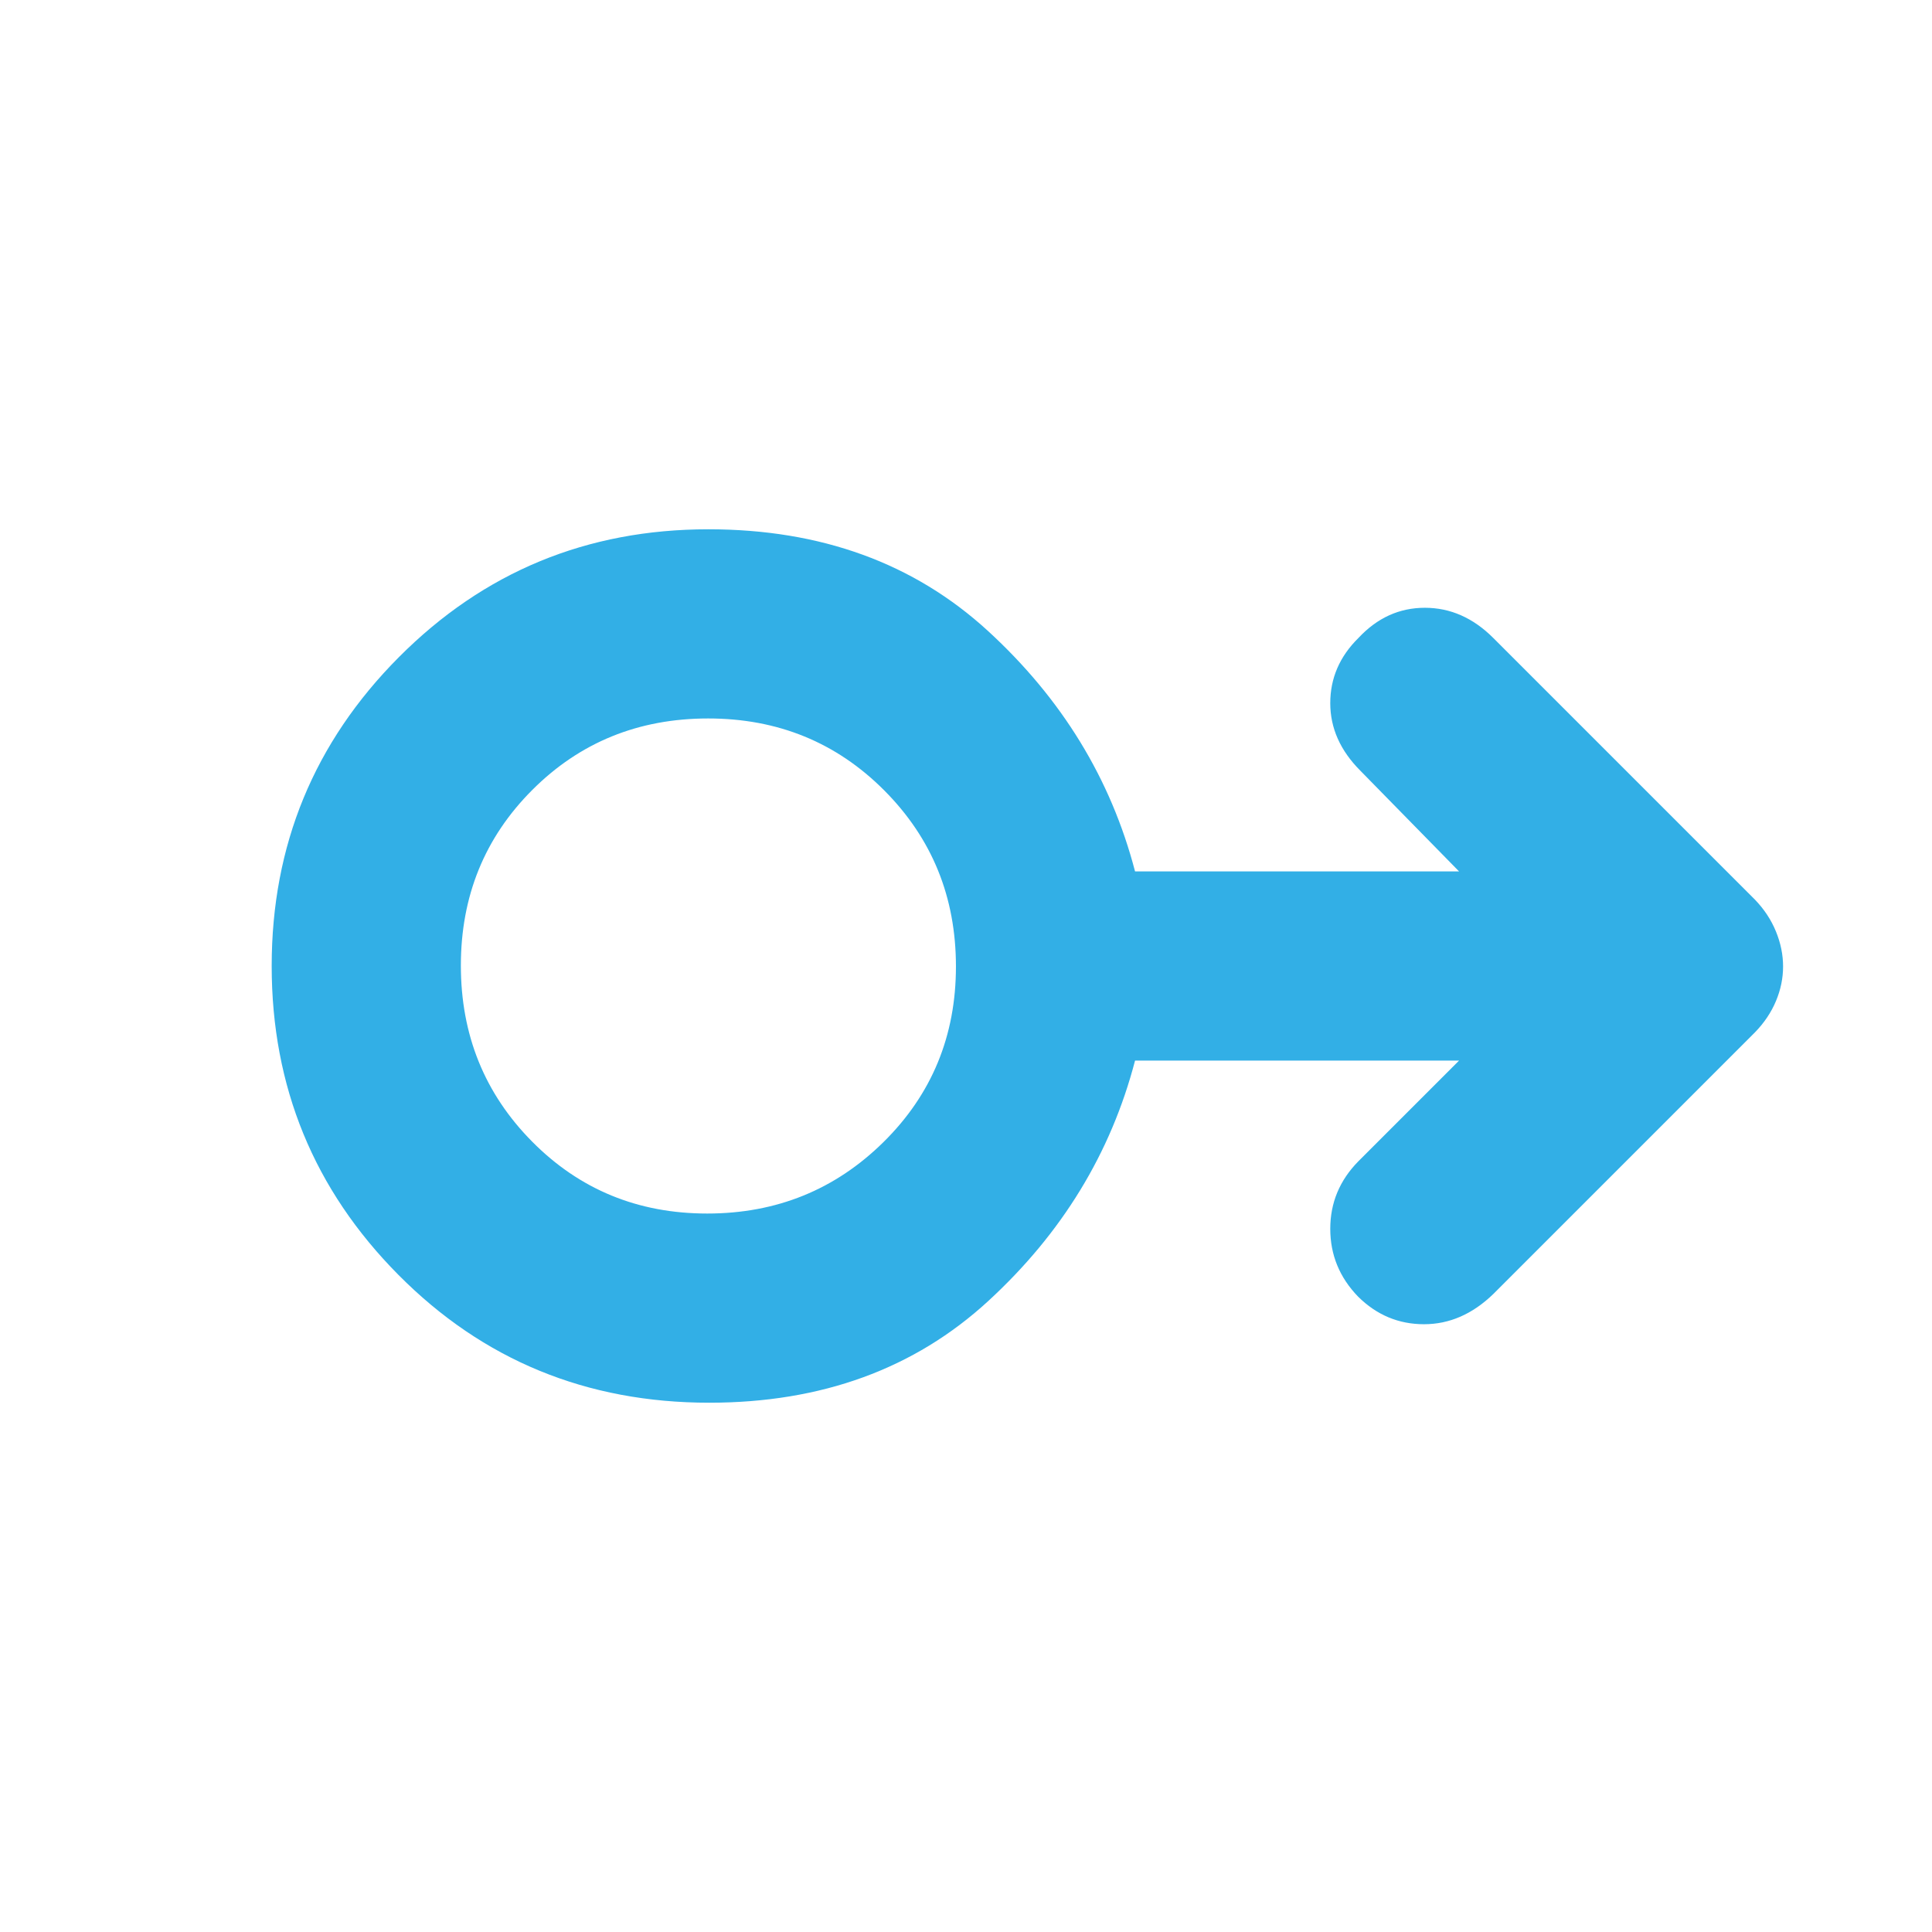 <svg xmlns="http://www.w3.org/2000/svg" height="48" viewBox="0 -960 960 960" width="48"><path fill="rgb(50, 175, 230)" d="M352.43-263Q261-263 198-326.5T135-480q0-90 63.24-153.5Q261.49-697 352-697q83.8 0 138.9 50.5Q546-596 564-527h161l-49-50q-15-15-15-33.6t14-32.4q14-15 33-15t34 15l130 130q6.91 7.17 10.45 15.83 3.55 8.66 3.55 17.41 0 8.76-3.55 17.21Q878.91-454.1 872-447L742-317q-15.5 15-34.41 15-18.91 0-32.75-13.7Q661-330 661-349.4q0-19.4 14-33.6l50-50H564q-18 69-72.97 119.5T352.43-263Zm-1.02-94Q403-357 439-392.51q36-35.52 36-87.25 0-51.74-35.62-87.49Q403.76-603 351.88-603t-87.38 35.51Q229-531.97 229-480.24q0 51.74 35.41 87.49 35.41 35.75 87 35.75Zm.59-123Z"/></svg>
